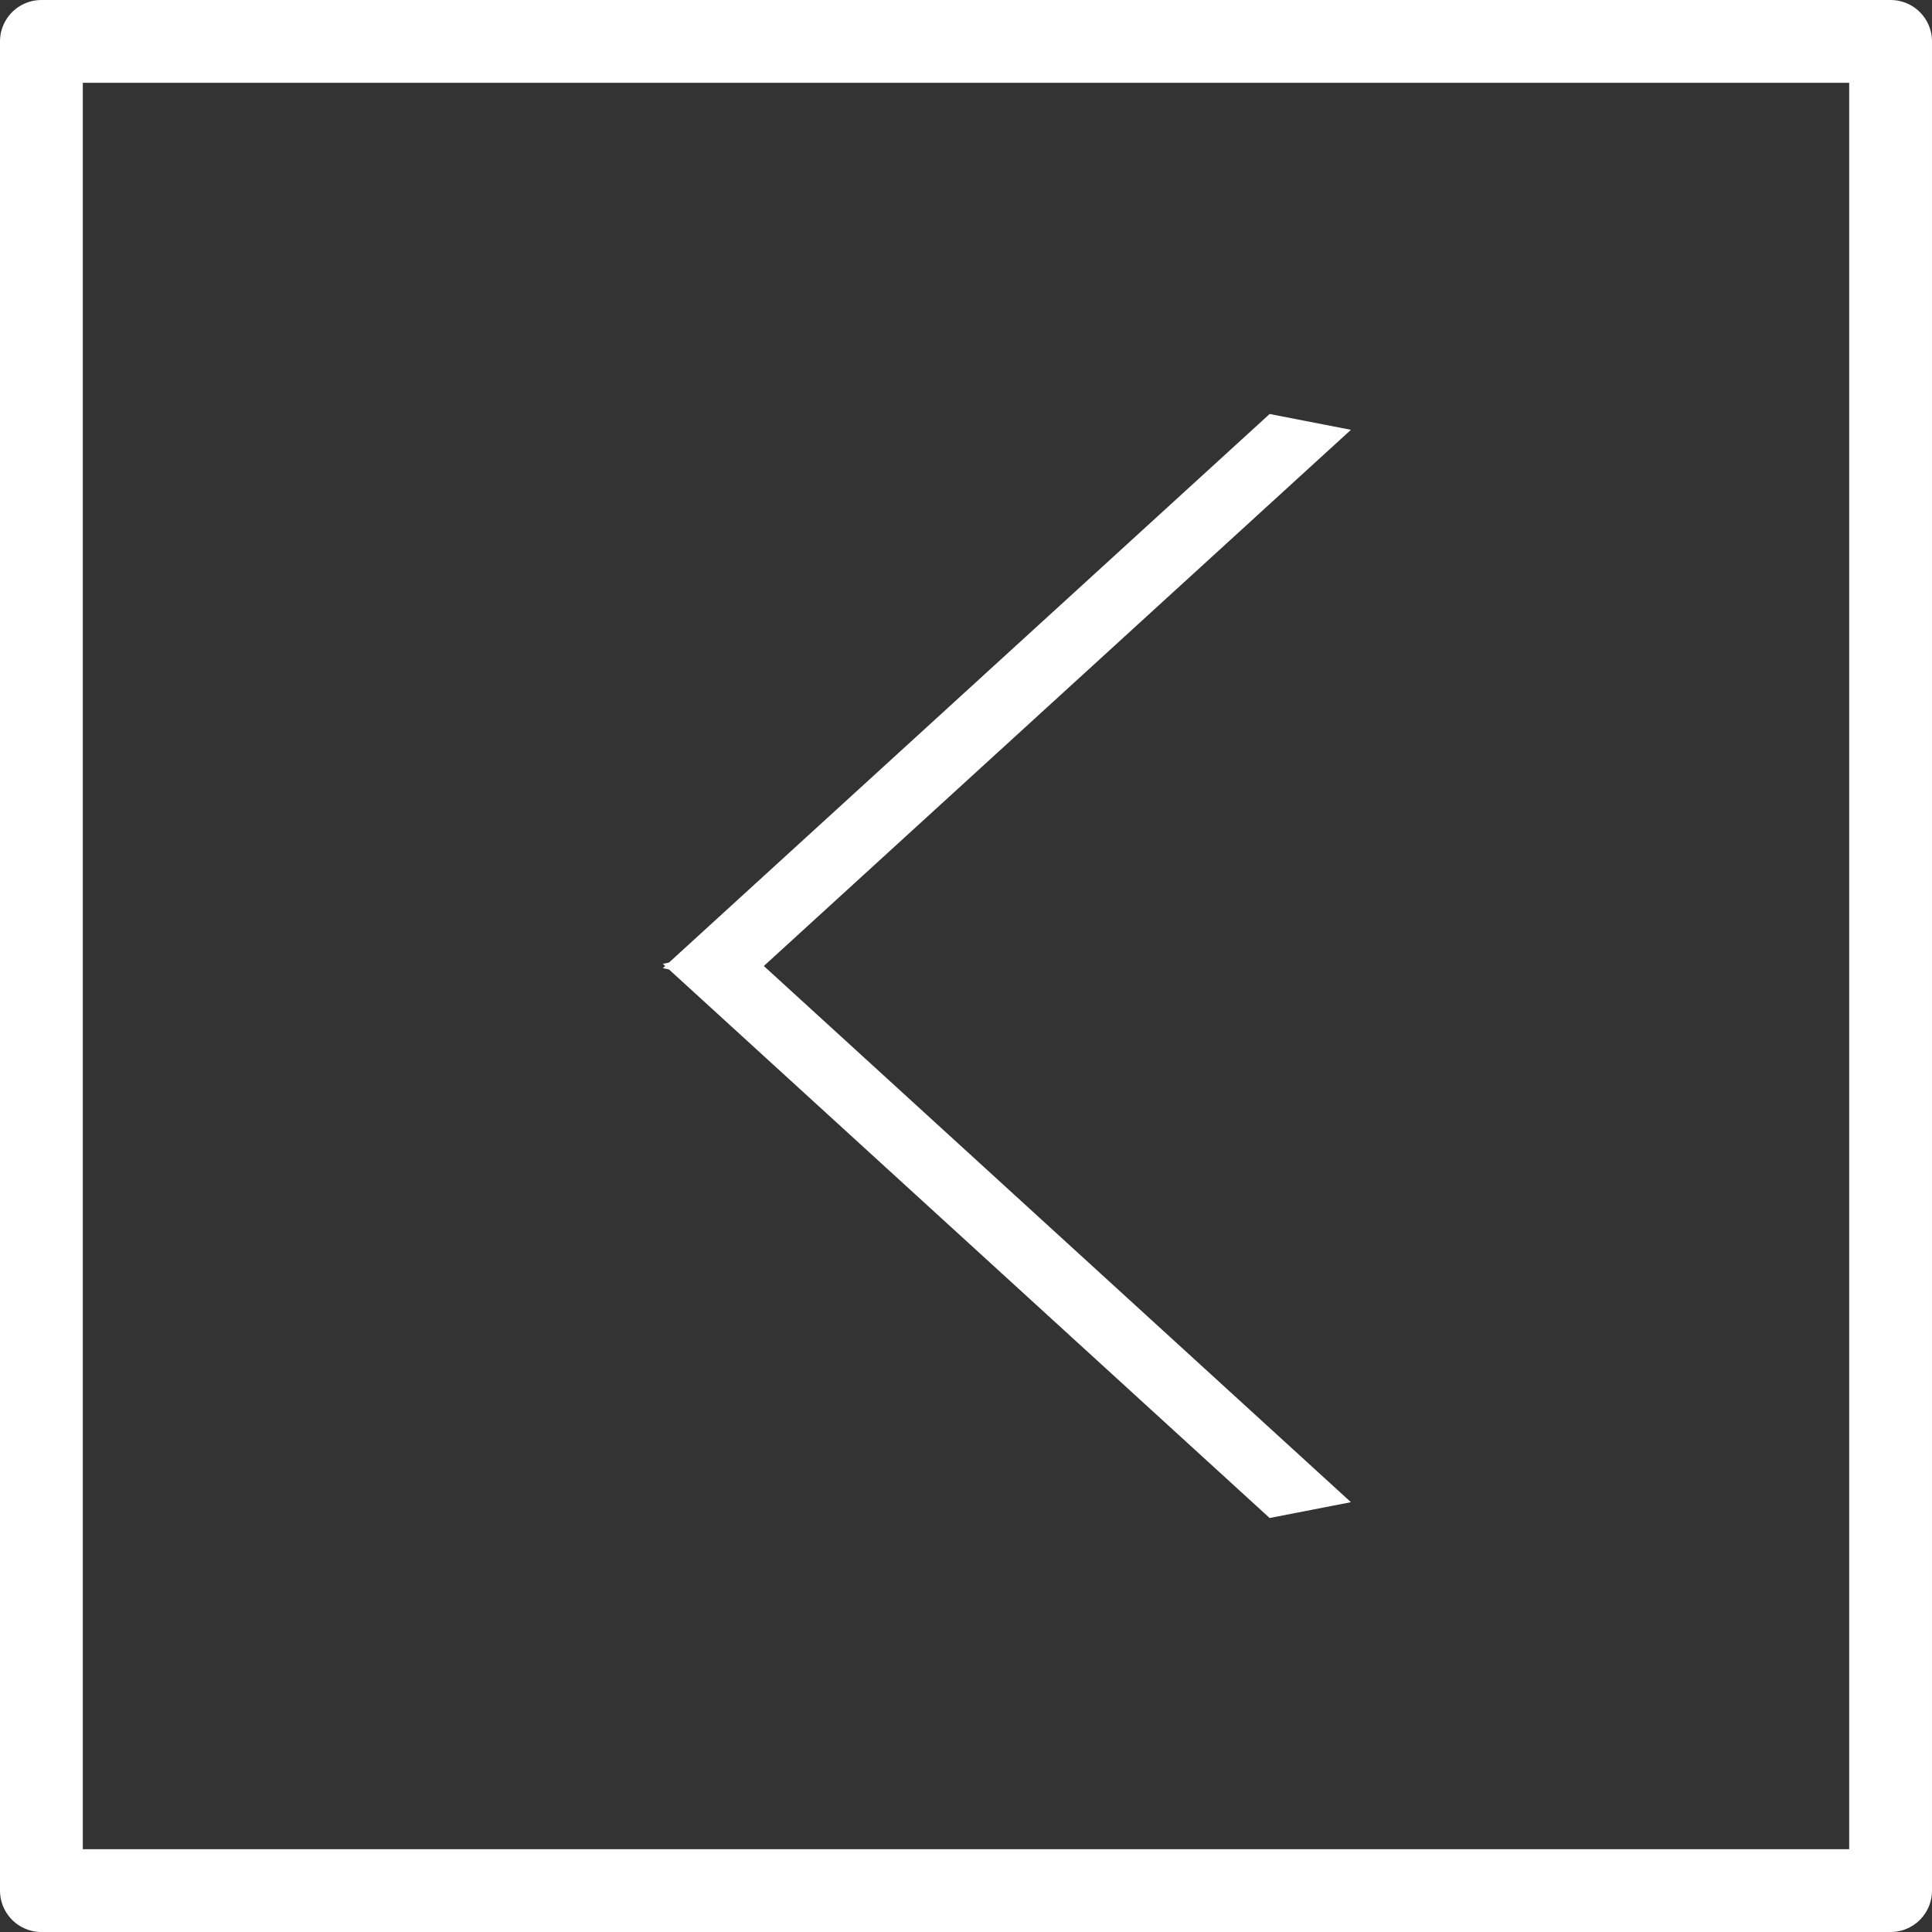 <svg width="70" height="70" viewBox="0 0 70 70" fill="none" xmlns="http://www.w3.org/2000/svg">
<rect x="0" y="0" width="70" height="70" fill="#333333" stroke="none"/>
<rect x="1.5" y="1.5" width="67" height="67" stroke="white" stroke-width="3" stroke-linejoin="round"/>
<line y1="-1.5" x2="29.792" y2="-1.5" transform="matrix(-0.738 0.674 -0.982 -0.191 46.001 15)" stroke="white" stroke-width="3"/>
<line y1="-1.5" x2="29.792" y2="-1.5" transform="matrix(-0.738 -0.674 -0.982 0.191 46.001 55)" stroke="white" stroke-width="3"/>
</svg>
